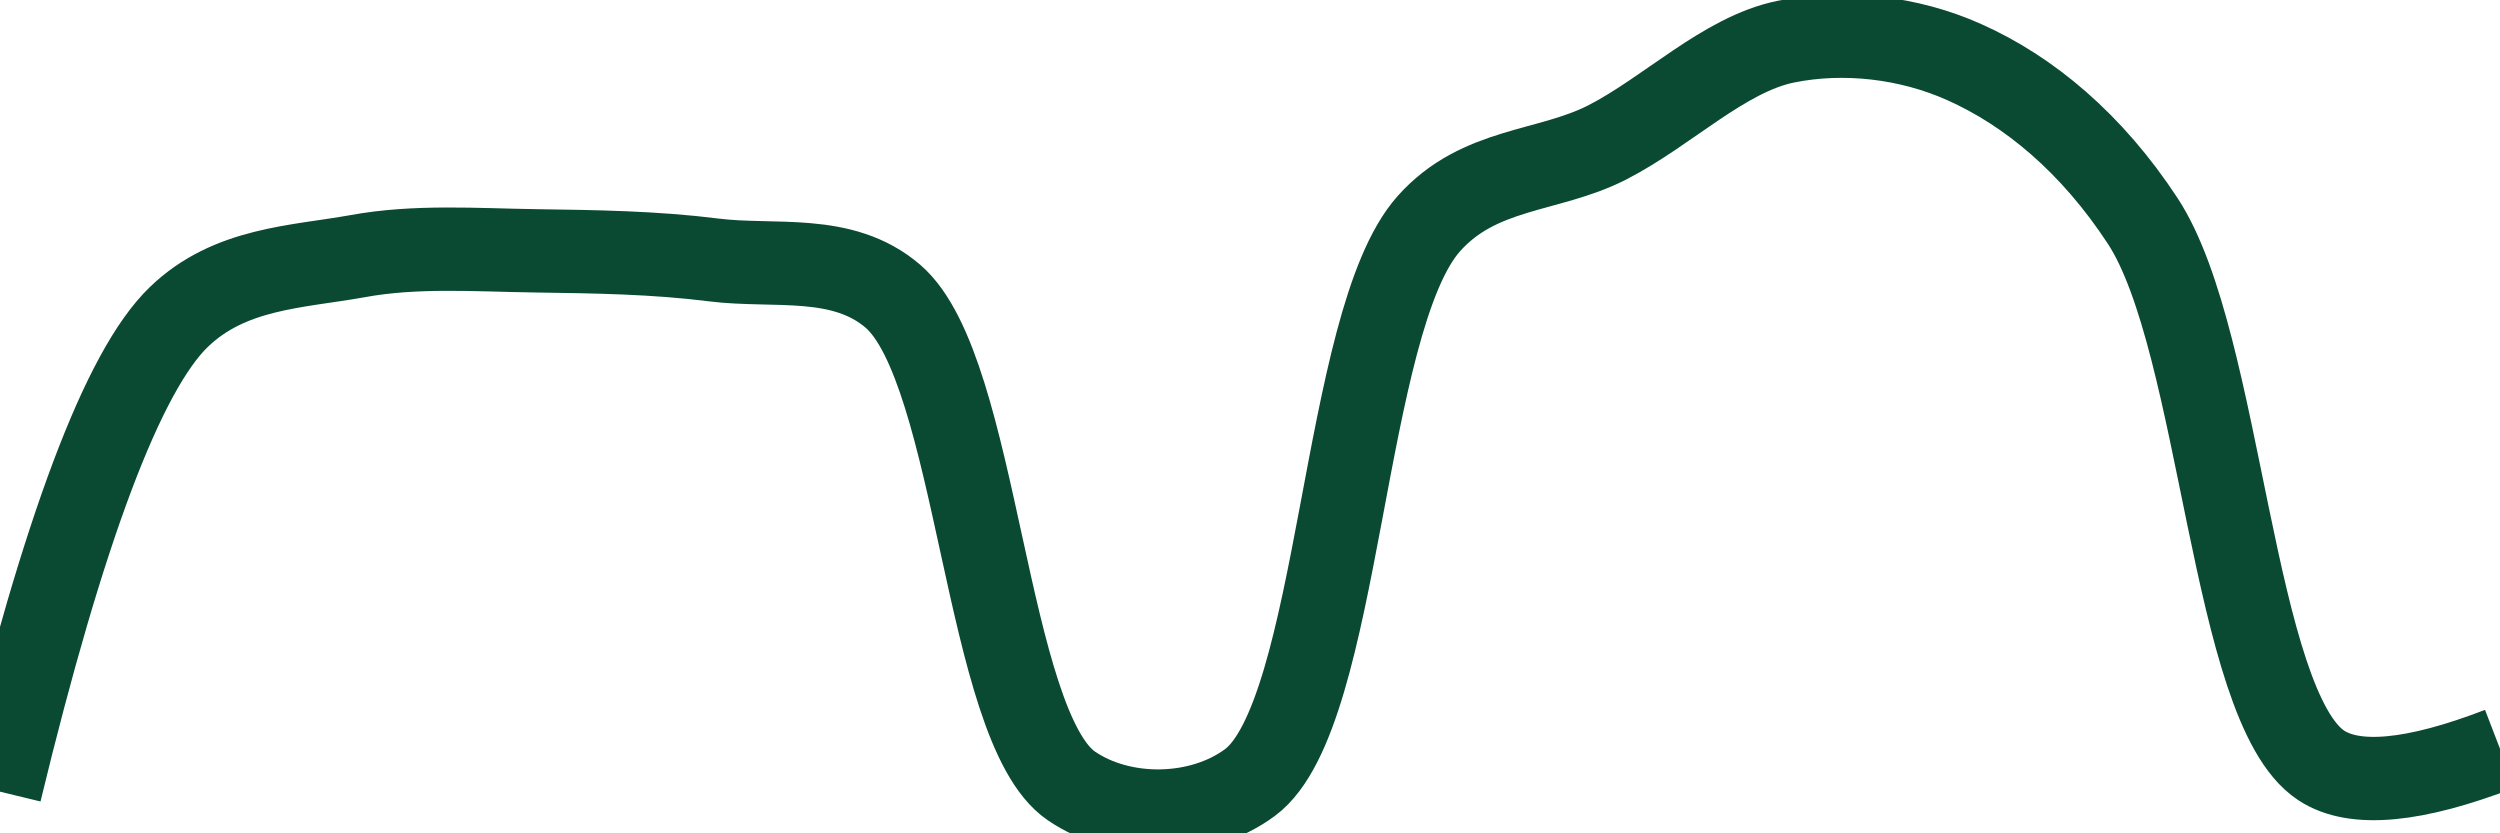 <svg class="main-svg" xmlns="http://www.w3.org/2000/svg" xmlns:xlink="http://www.w3.org/1999/xlink" width="60" height="20" style="" viewBox="0 0 60 20"><rect x="0" y="0" width="60" height="20" style="fill: rgb(0, 0, 0); fill-opacity: 0;"/><defs id="defs-3f6008"><g class="clips"><clipPath id="clip3f6008xyplot" class="plotclip"><rect width="60" height="20"/></clipPath><clipPath class="axesclip" id="clip3f6008x"><rect x="0" y="0" width="60" height="20"/></clipPath><clipPath class="axesclip" id="clip3f6008y"><rect x="0" y="0" width="60" height="20"/></clipPath><clipPath class="axesclip" id="clip3f6008xy"><rect x="0" y="0" width="60" height="20"/></clipPath></g><g class="gradients"/><g class="patterns"/></defs><g class="bglayer"><rect class="bg" x="0" y="0" width="60" height="20" style="fill: rgb(0, 0, 0); fill-opacity: 0; stroke-width: 0;"/></g><g class="layer-below"><g class="imagelayer"/><g class="shapelayer"/></g><g class="cartesianlayer"><g class="subplot xy"><g class="layer-subplot"><g class="shapelayer"/><g class="imagelayer"/></g><g class="minor-gridlayer"><g class="x"/><g class="y"/></g><g class="gridlayer"><g class="x"/><g class="y"/></g><g class="zerolinelayer"/><g class="layer-between"><g class="shapelayer"/><g class="imagelayer"/></g><path class="xlines-below"/><path class="ylines-below"/><g class="overlines-below"/><g class="xaxislayer-below"/><g class="yaxislayer-below"/><g class="overaxes-below"/><g class="overplot"><g class="xy" transform="" clip-path="url(#clip3f6008xyplot)"><g class="scatterlayer mlayer"><g class="trace scatter trace1ddf13" style="stroke-miterlimit: 2; opacity: 1;"><g class="fills"/><g class="errorbars"/><g class="lines"><path class="js-line" d="M0,19Q2.29,9.54 4.29,7.61C5.51,6.43 7.12,6.41 8.57,6.15C9.98,5.89 11.43,6 12.86,6.02C14.29,6.04 15.72,6.06 17.14,6.24C18.58,6.42 20.22,6.07 21.43,7.11C23.48,8.87 23.64,17.44 25.71,18.86C26.92,19.69 28.8,19.67 30,18.78C32.18,17.16 32.2,7.72 34.29,5.37C35.5,4.01 37.16,4.14 38.57,3.42C40.02,2.68 41.38,1.3 42.86,1C44.24,0.72 45.8,0.89 47.14,1.49C48.69,2.18 50.2,3.43 51.43,5.31C53.33,8.22 53.56,16.96 55.71,18.37Q56.91,19.16 60,17.97" style="vector-effect: none; fill: none; stroke: rgb(10, 74, 51); stroke-opacity: 1; stroke-width: 2px; opacity: 1;"/></g><g class="points"/><g class="text"/></g></g></g></g><path class="xlines-above crisp" d="M0,0" style="fill: none;"/><path class="ylines-above crisp" d="M0,0" style="fill: none;"/><g class="overlines-above"/><g class="xaxislayer-above"/><g class="yaxislayer-above"/><g class="overaxes-above"/></g></g><g class="polarlayer"/><g class="smithlayer"/><g class="ternarylayer"/><g class="geolayer"/><g class="funnelarealayer"/><g class="pielayer"/><g class="iciclelayer"/><g class="treemaplayer"/><g class="sunburstlayer"/><g class="glimages"/><defs id="topdefs-3f6008"><g class="clips"/></defs><g class="layer-above"><g class="imagelayer"/><g class="shapelayer"/></g><g class="infolayer"><g class="g-gtitle"/></g></svg>